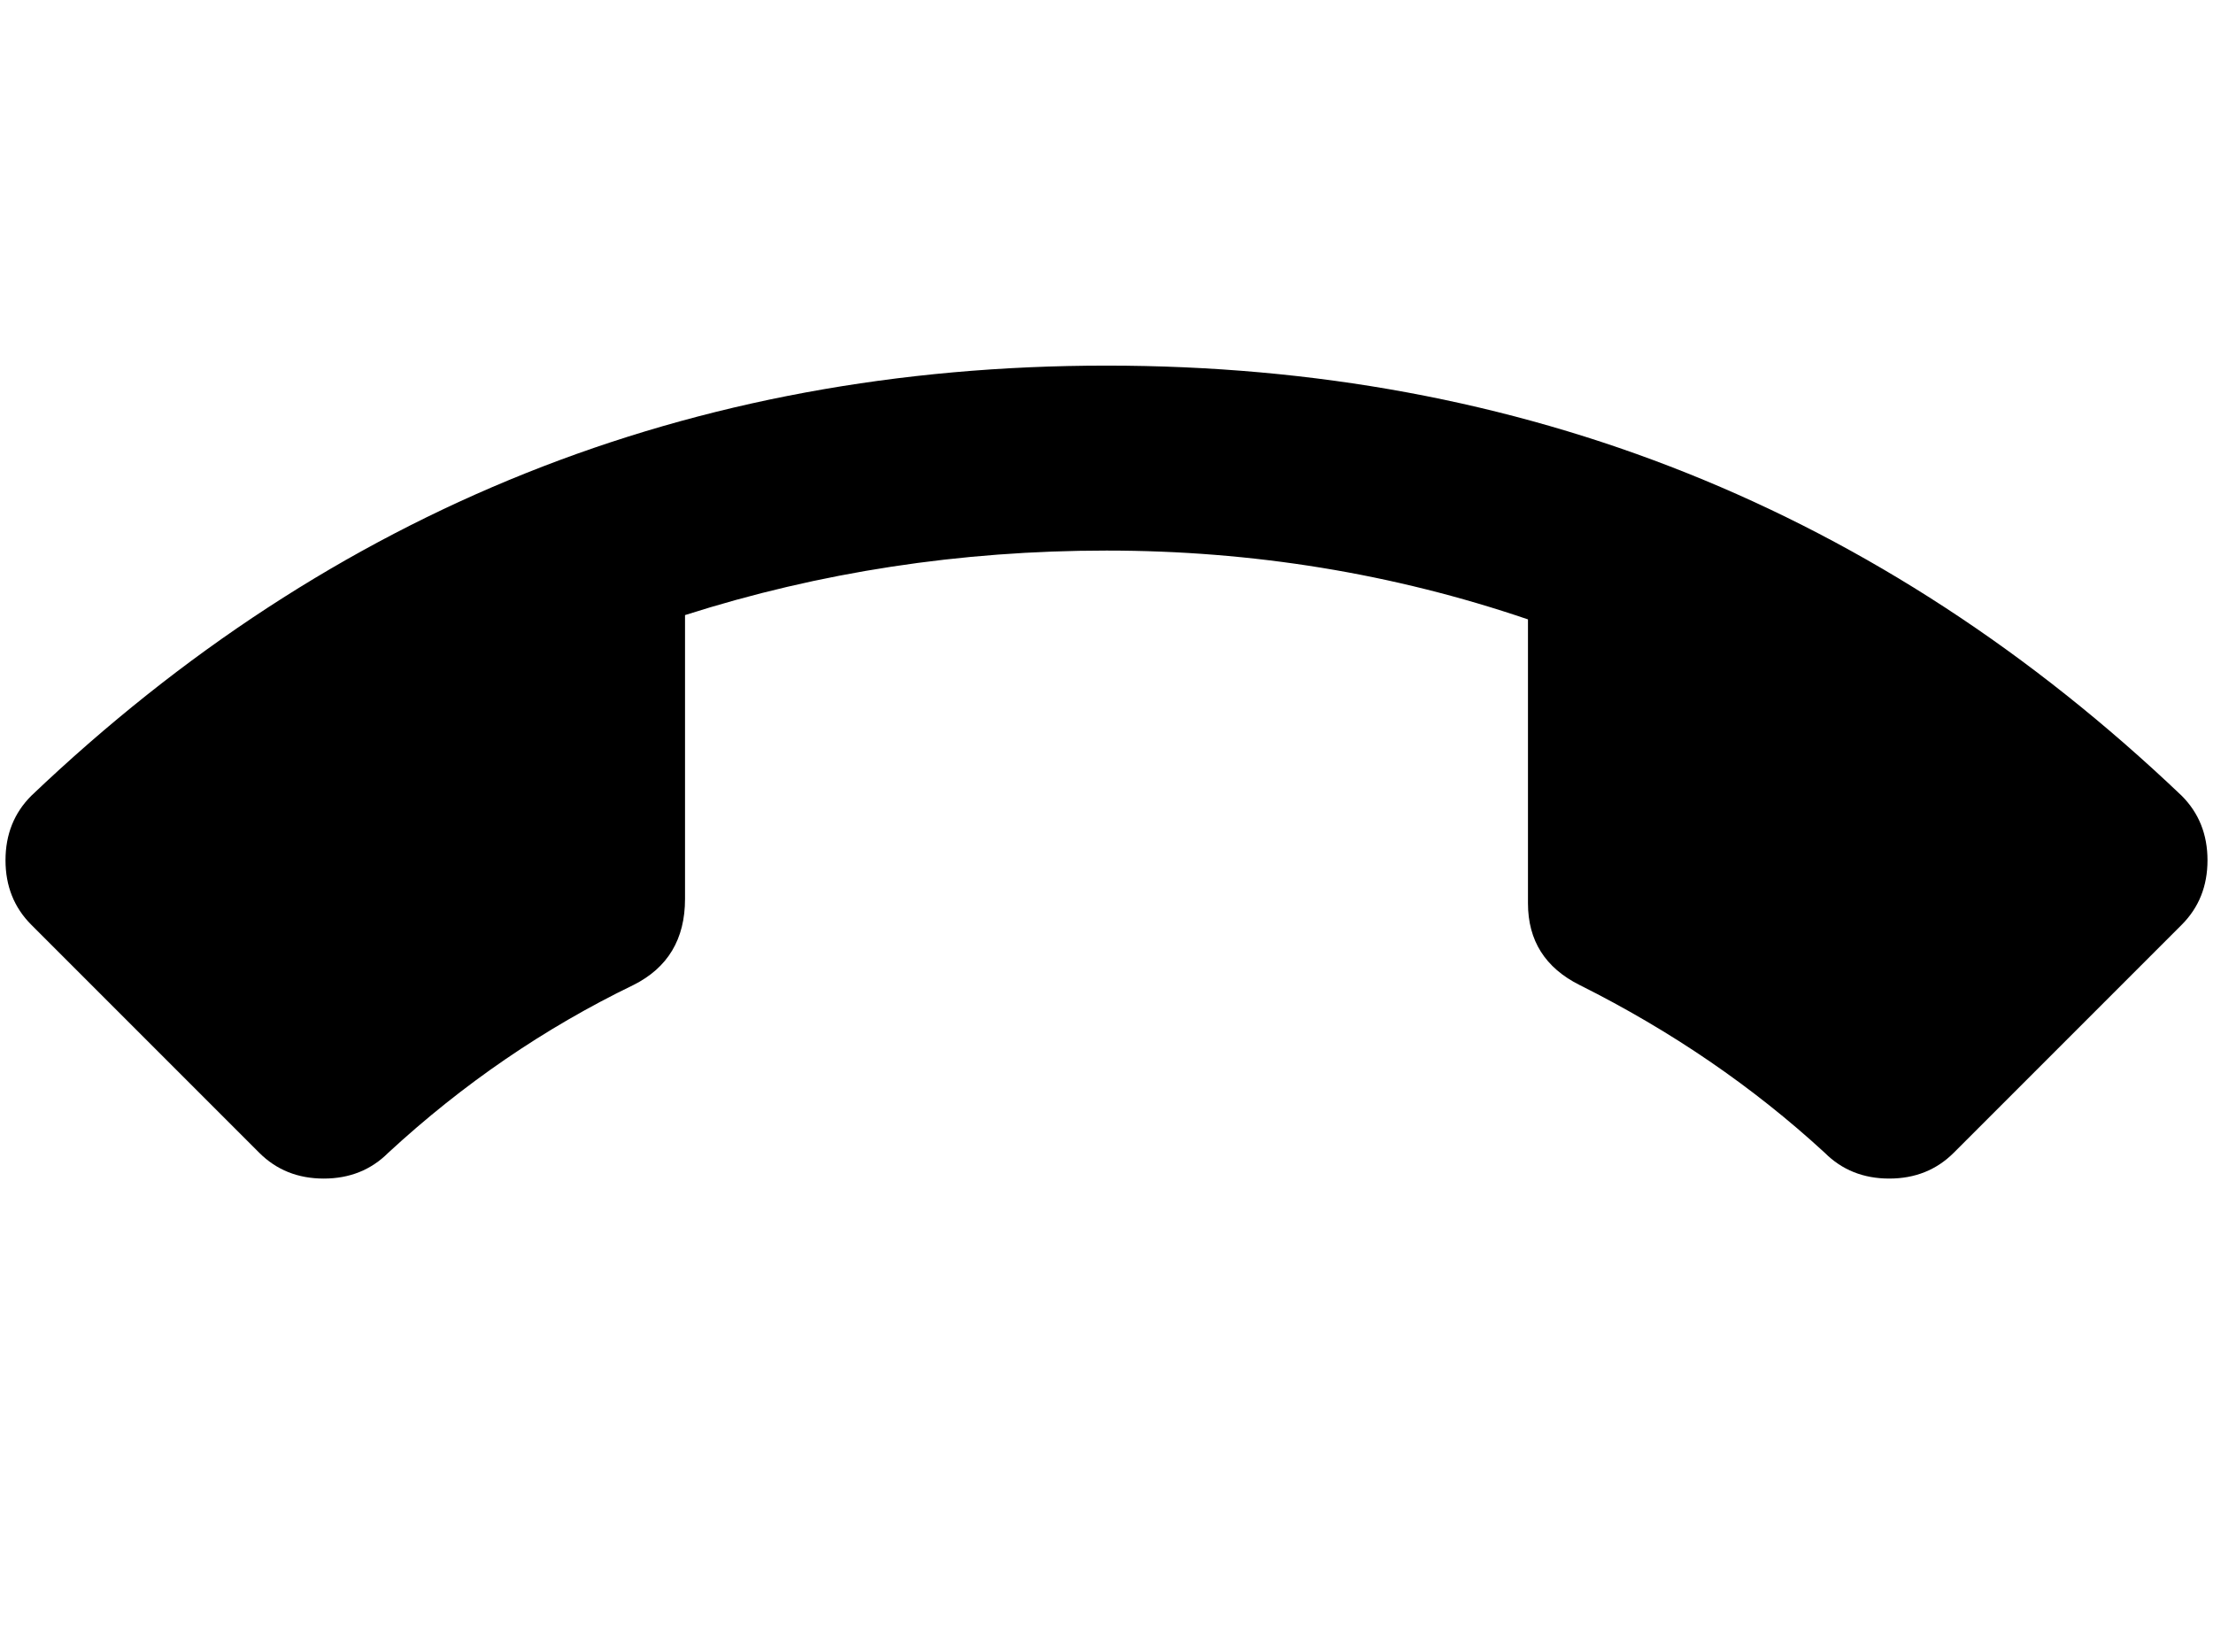 <svg xmlns="http://www.w3.org/2000/svg" width="1.34em" height="1em" viewBox="0 0 512 384"><path fill="currentColor" d="M256 128q-51 0-98 15v66q0 14-12 20q-31 15-57 39q-6 6-15 6t-15-6L6 215q-6-6-6-15t6-15Q111 85 256 85t250 100q6 6 6 15t-6 15l-53 53q-6 6-15 6t-15-6q-25-23-57-39q-12-6-12-19v-66q-47-16-98-16"/></svg>